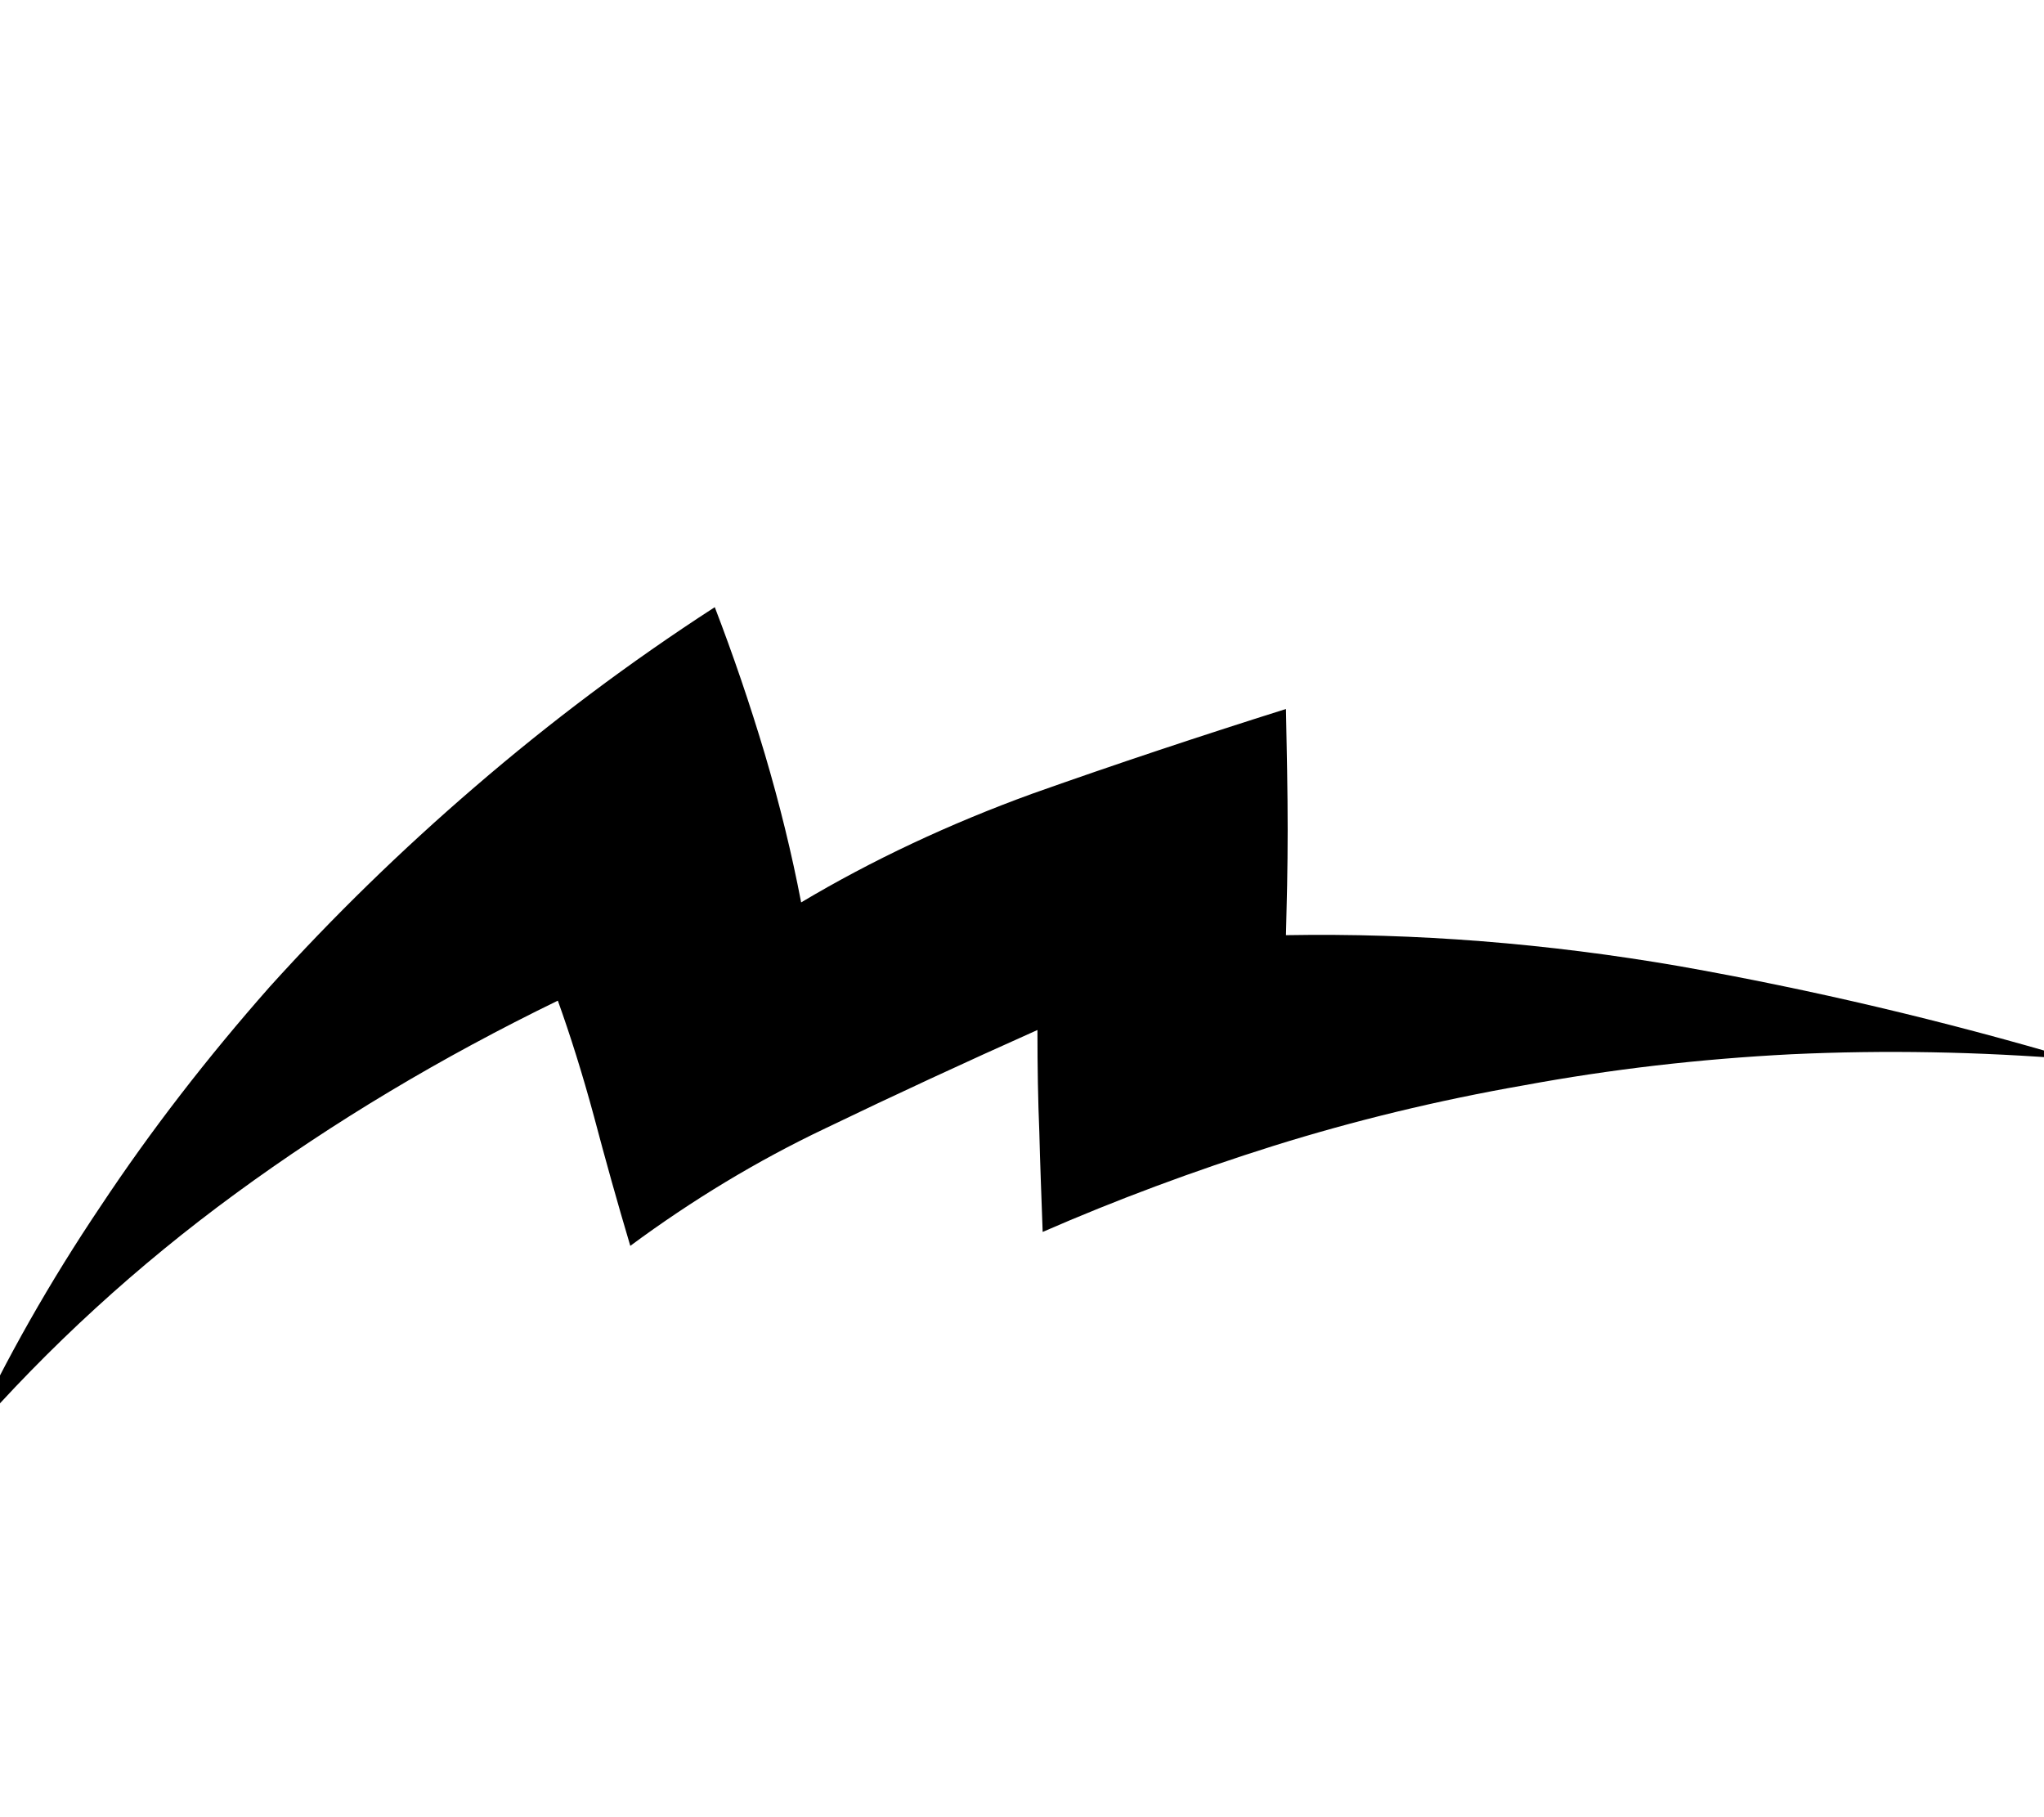 <!-- Generated by IcoMoon.io -->
<svg version="1.1" xmlns="http://www.w3.org/2000/svg" width="36" height="32" viewBox="0 0 36 32">
<title>free</title>
<path d="M36.536 18.655c-1.686-0.136-3.343-0.166-4.984-0.090-1.627 0.083-3.19 0.266-4.711 0.547-1.518 0.265-2.993 0.623-4.404 1.064-1.422 0.447-2.78 0.954-4.073 1.518-0.023-0.646-0.046-1.229-0.059-1.763-0.023-0.547-0.033-1.14-0.033-1.793-1.276 0.57-2.522 1.147-3.738 1.733-1.199 0.57-2.34 1.26-3.433 2.068-0.229-0.768-0.441-1.528-0.64-2.28-0.202-0.746-0.417-1.428-0.636-2.038-2.051 0.998-3.943 2.128-5.683 3.403-1.723 1.262-3.28 2.684-4.679 4.285 0.646-1.382 1.412-2.734 2.31-4.069 0.888-1.339 1.882-2.621 2.976-3.861 1.11-1.229 2.319-2.409 3.618-3.525 1.312-1.13 2.717-2.188 4.222-3.162 0.322 0.838 0.616 1.697 0.881 2.585 0.259 0.875 0.474 1.747 0.64 2.614 1.252-0.746 2.614-1.385 4.073-1.915 1.474-0.523 2.962-1.017 4.466-1.491 0.014 0.733 0.030 1.445 0.030 2.127 0 0.693-0.016 1.309-0.030 1.856 2.287-0.040 4.596 0.143 6.929 0.546 2.323 0.411 4.649 0.958 6.958 1.641z"></path>
</svg>
